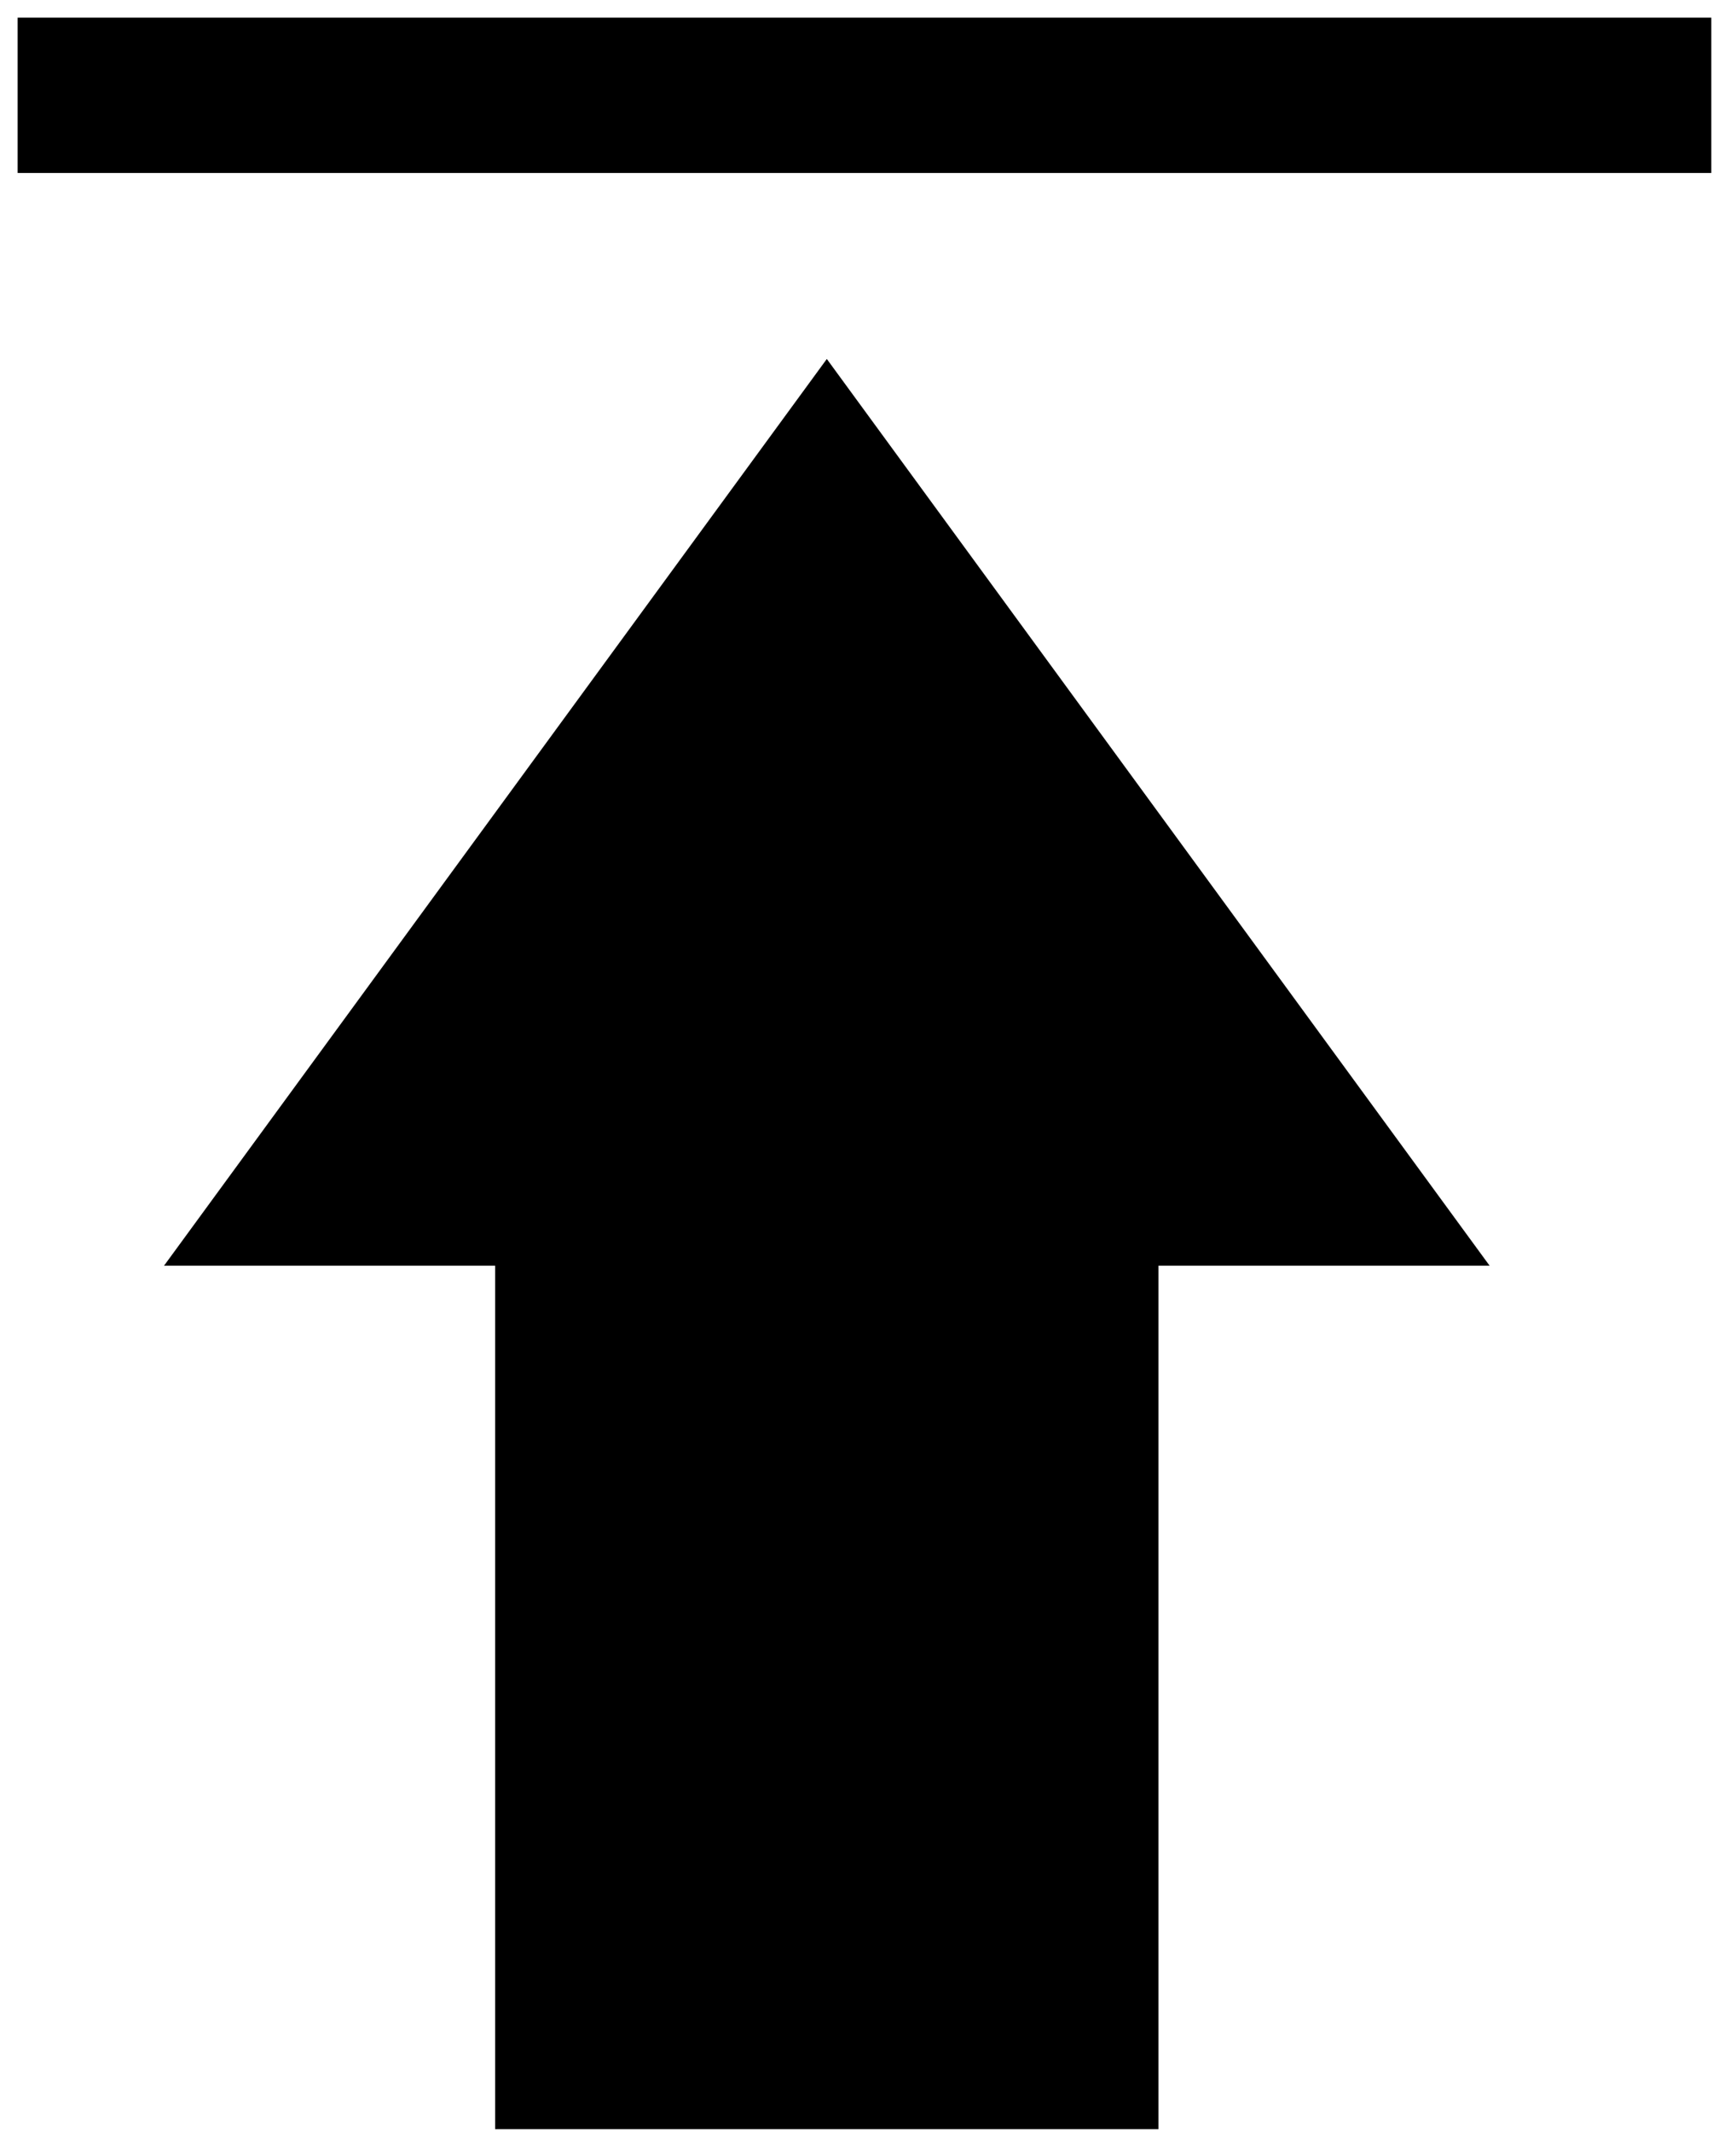 <?xml version="1.0"?>
<svg width="123" height="151" xmlns="http://www.w3.org/2000/svg">
 <!-- Created with Method Draw - http://github.com/duopixel/Method-Draw/ -->
 <g>
  <title>background</title>
  <rect fill="#fff" id="canvas_background" height="153" width="125" y="-1" x="-1"/>
  <g display="none" overflow="visible" y="0" x="0" height="100%" width="100%" id="canvasGrid">
   <rect fill="url(#gridpattern)" stroke-width="0" y="0" x="0" height="100%" width="100%"/>
  </g>
 </g>
 <g>
  <title>Layer 1</title>
  <path id="svg_15" d="m14.082,88.394l44.5,-60.853l44.5,60.853l-22.25,0l0,61.147l-44.5,0l0,-61.147l-22.25,0z" stroke-width="2.5" stroke="#000000" fill="#000000"/>
  <rect id="svg_18" height="11" width="120" y="1.25" x="1.25" stroke-width="2.5" fill="#000000"/>
 </g>
</svg>